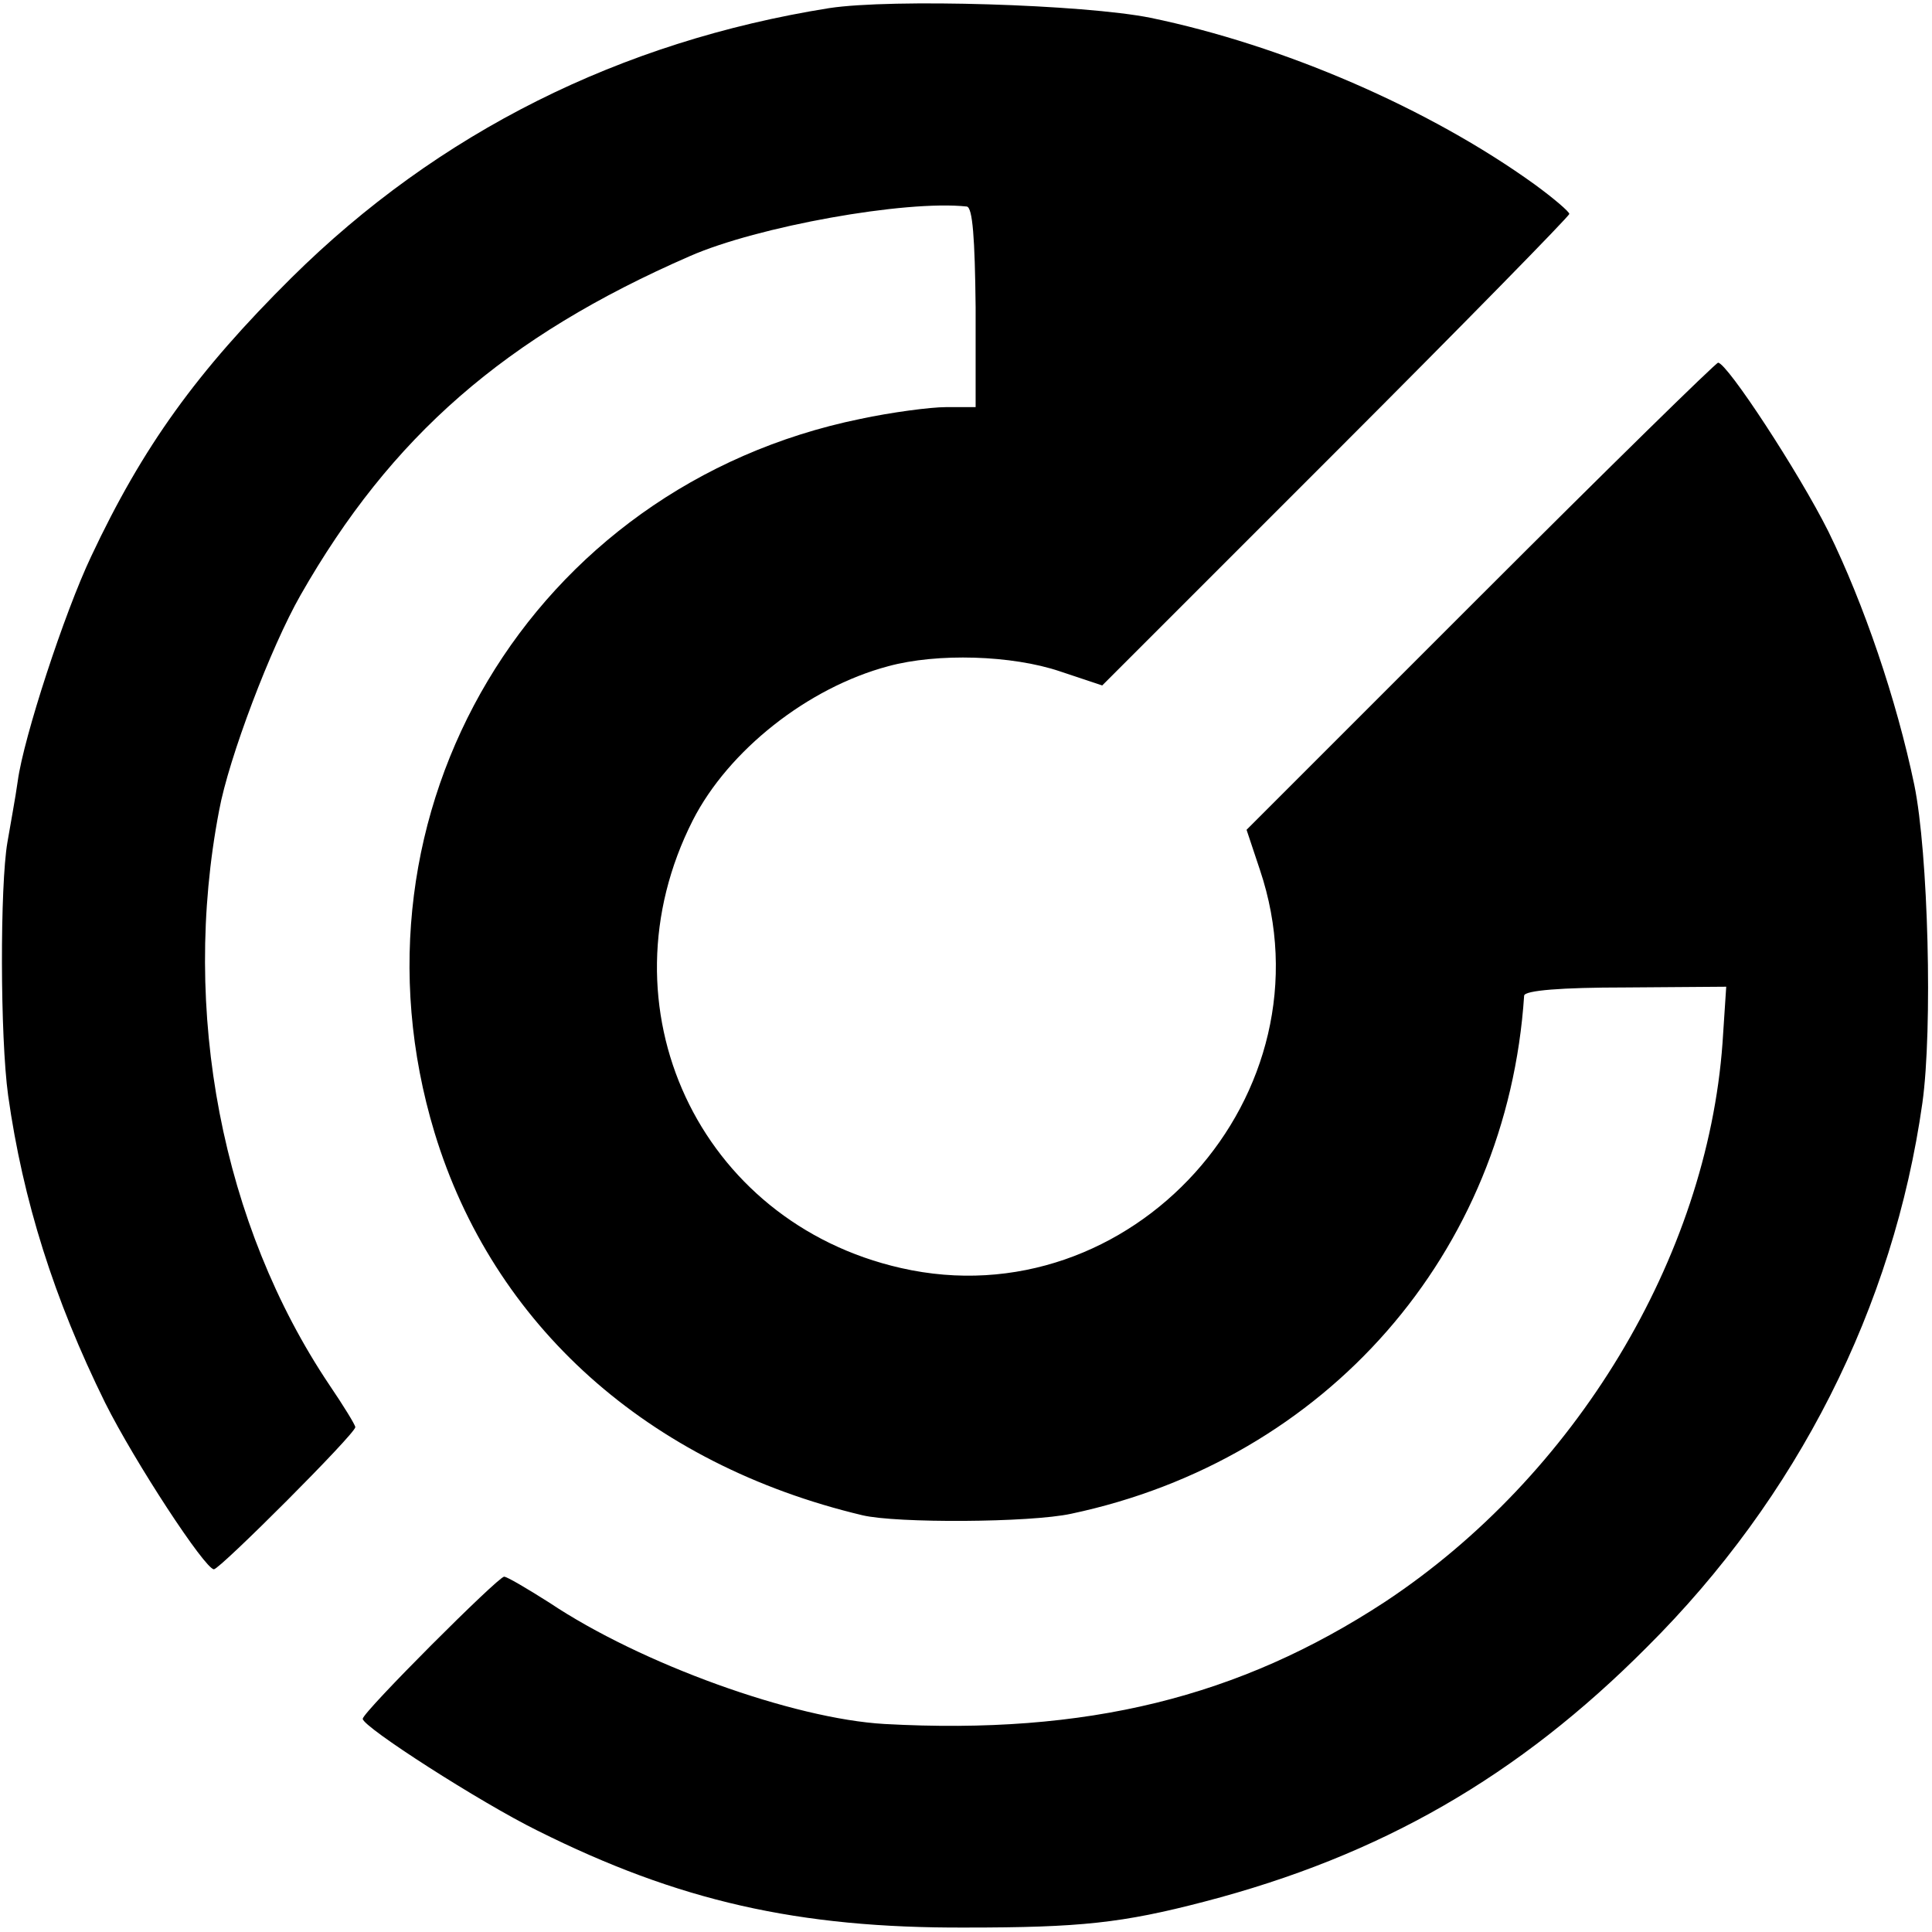 <?xml version="1.0" standalone="no"?>
<!DOCTYPE svg PUBLIC "-//W3C//DTD SVG 20010904//EN"
 "http://www.w3.org/TR/2001/REC-SVG-20010904/DTD/svg10.dtd">
<svg version="1.0" xmlns="http://www.w3.org/2000/svg"
 width="261pt" height="261pt" viewBox="0 0 261 261"
 preserveAspectRatio="xMidYMid meet">
<g transform="translate(0,261) scale(0.1,-0.1)"
fill="#000000" stroke="none">
<path d="M1120 2599 c-282 -45 -528 -168 -726 -364 -128 -127 -201 -228 -271
-377 -36 -76 -91 -244 -99 -303 -3 -22 -10 -59 -14 -83 -10 -58 -10 -262 1
-342 20 -142 62 -275 131 -415 40 -80 135 -225 147 -225 8 0 191 183 191 192
0 3 -16 29 -35 57 -145 216 -201 505 -149 776 13 71 70 221 110 291 122 214
276 349 526 458 91 40 291 76 374 67 8 -1 11 -43 12 -136 l0 -135 -40 0 c-21
0 -74 -7 -116 -16 -444 -91 -706 -531 -575 -964 79 -260 288 -448 578 -517 46
-11 227 -10 282 2 345 73 589 352 612 700 1 7 50 11 137 11 l136 1 -5 -76
c-21 -290 -199 -585 -456 -755 -197 -129 -403 -180 -676 -165 -123 7 -329 81
-453 164 -30 19 -57 35 -61 35 -8 0 -191 -183 -191 -192 0 -11 159 -113 236
-151 190 -95 352 -132 579 -131 154 0 211 6 322 35 238 62 424 169 598 344
203 202 333 459 372 735 14 100 8 338 -11 430 -24 115 -68 244 -116 342 -40
80 -137 228 -149 228 -3 0 -148 -142 -322 -316 l-315 -315 18 -54 c102 -303
-174 -609 -485 -538 -273 62 -409 353 -281 605 48 94 155 179 264 208 66 18
167 15 232 -7 l57 -19 315 315 c174 174 316 319 316 322 0 3 -21 21 -47 40
-143 103 -340 188 -519 225 -90 18 -349 26 -434 13z"/>
</g>
</svg>
